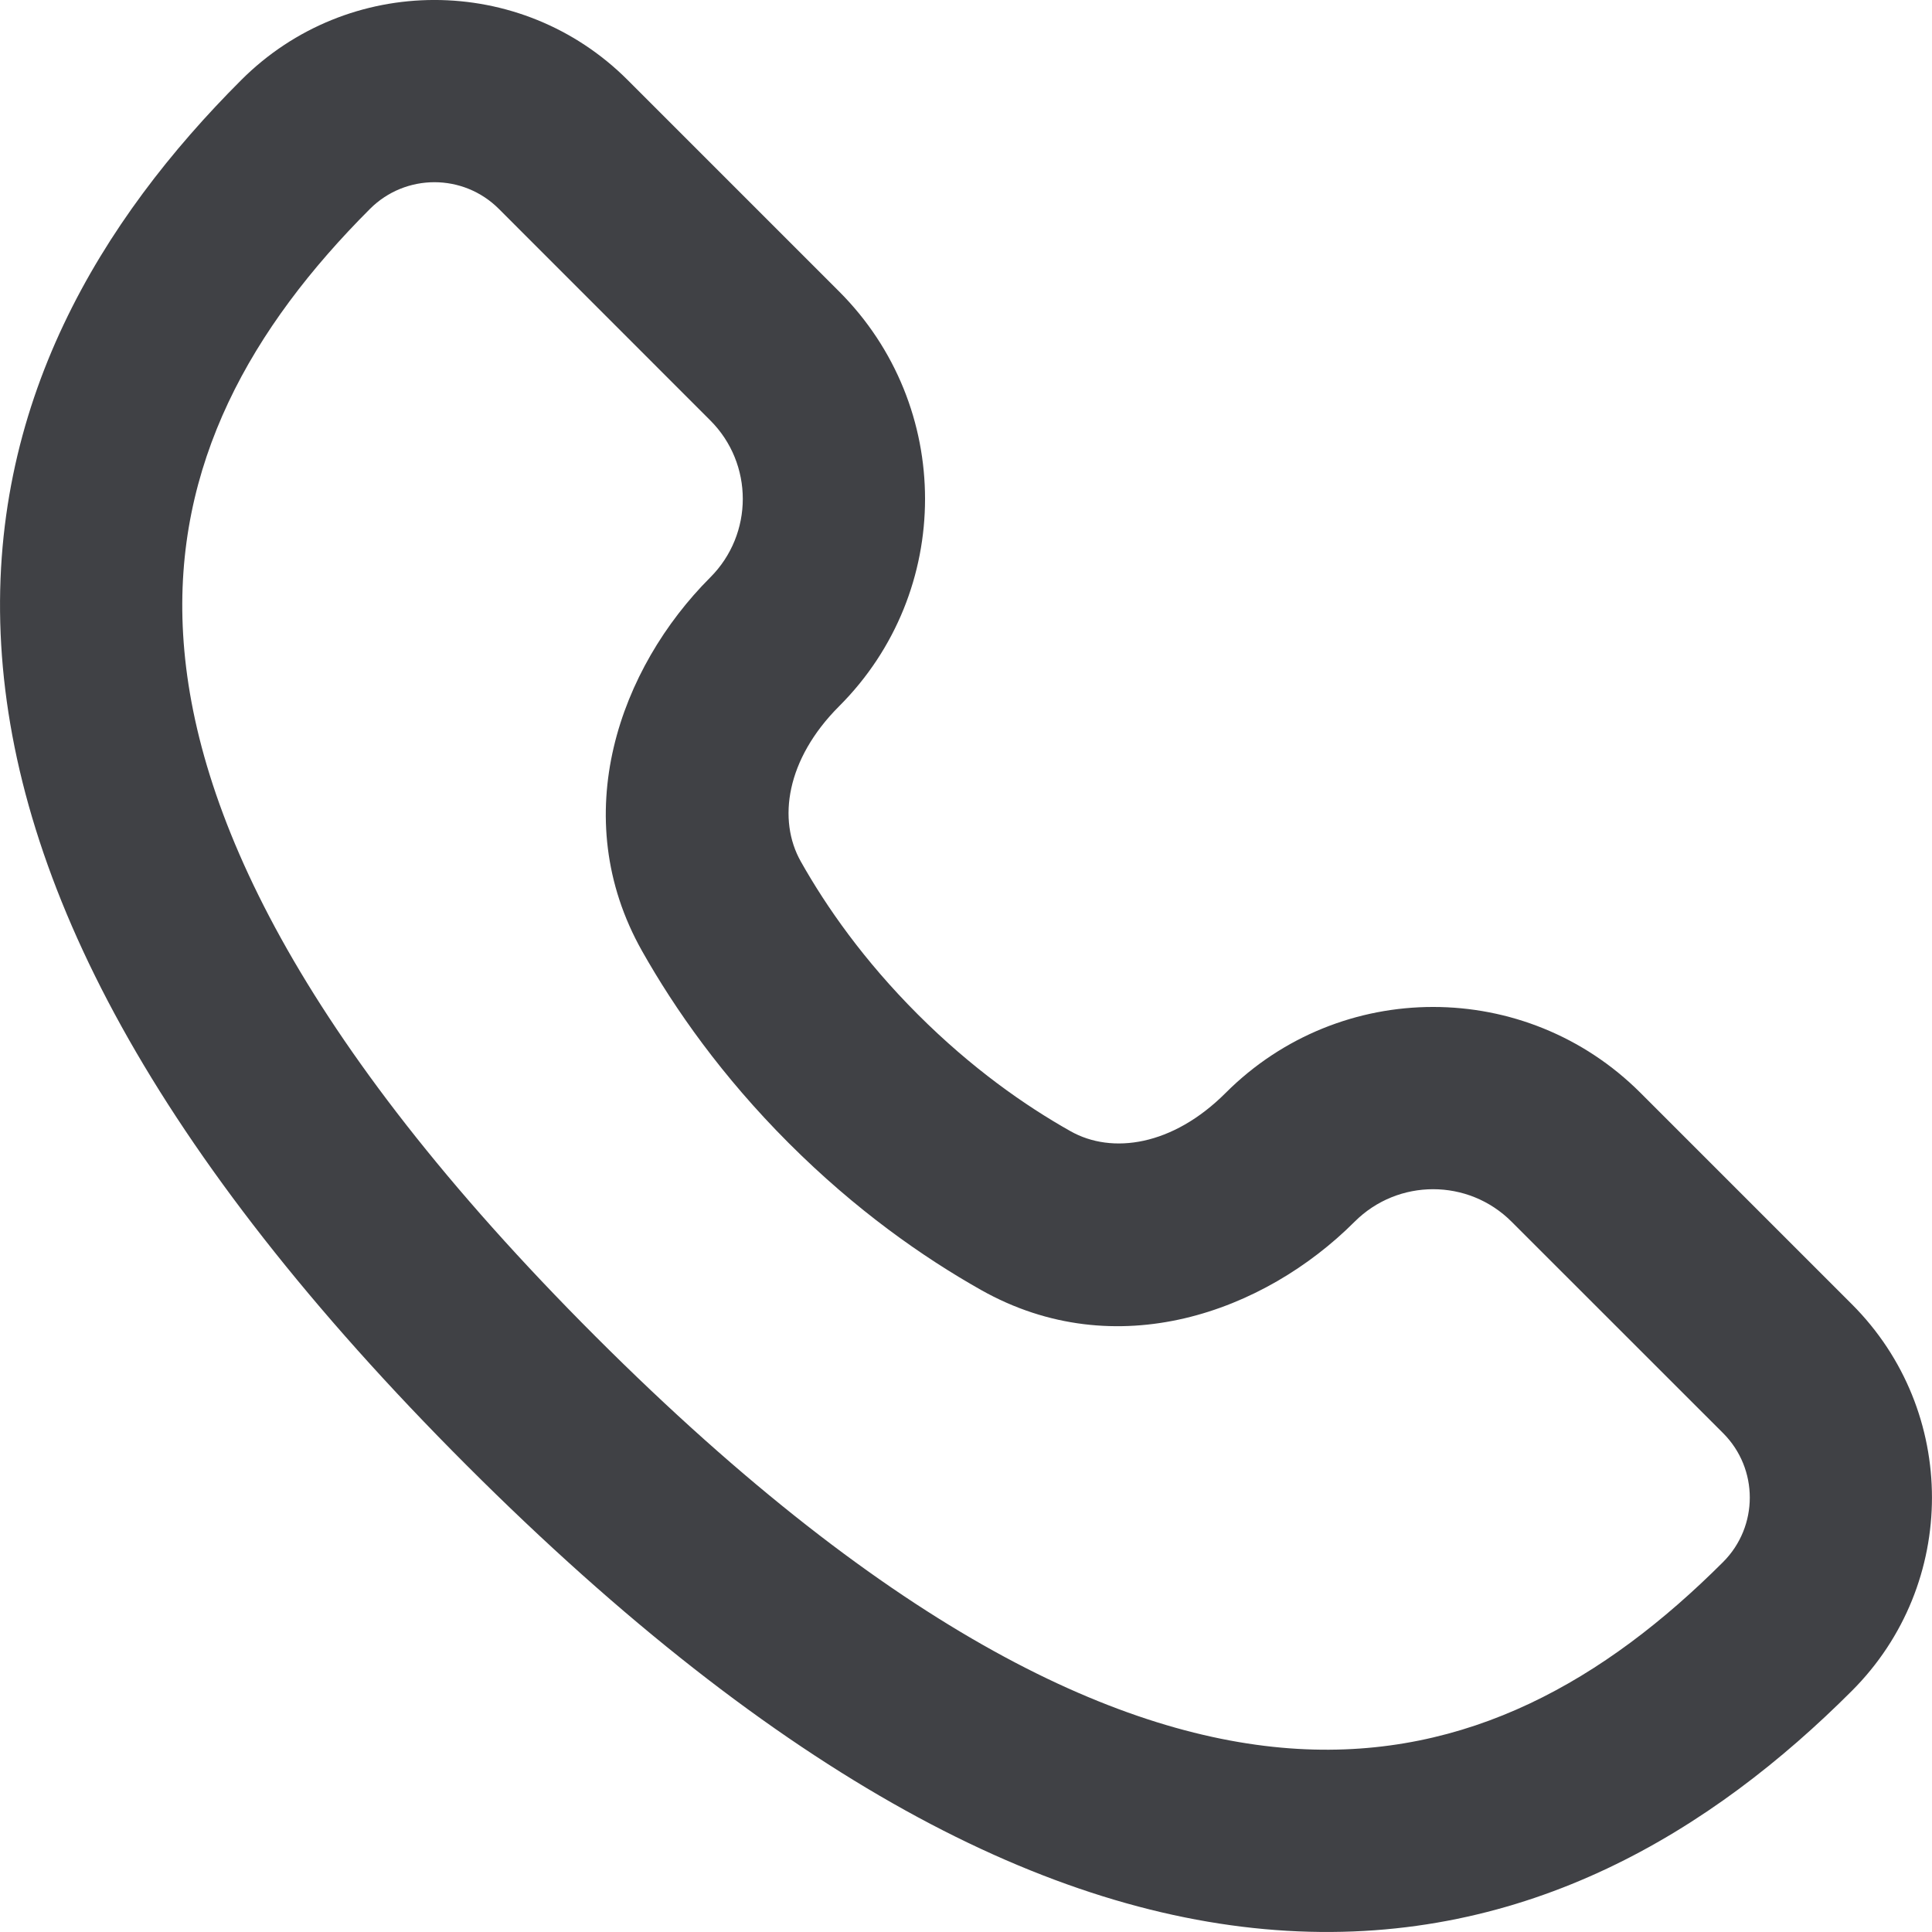 <svg width="24" height="24" viewBox="0 0 24 24" fill="none" xmlns="http://www.w3.org/2000/svg">
    <path fill-rule="evenodd" clip-rule="evenodd" d="M16.119 21.725C18.229 21.849 19.933 20.875 21.405 19.404C21.847 18.962 21.847 18.245 21.405 17.803L18.778 15.177C18.24 14.638 17.366 14.638 16.827 15.177C15.705 16.299 13.865 16.971 12.186 16.024C11.463 15.616 10.629 15.031 9.799 14.201C8.969 13.371 8.384 12.537 7.976 11.814C7.029 10.135 7.701 8.295 8.823 7.173C9.362 6.634 9.362 5.76 8.823 5.222L6.197 2.595C5.755 2.153 5.038 2.153 4.596 2.595C3.125 4.067 2.15 5.771 2.275 7.882C2.401 10.036 3.686 12.89 7.398 16.602C11.11 20.314 13.964 21.599 16.119 21.725ZM15.986 23.985C13.038 23.812 9.689 22.095 5.797 18.203C1.905 14.311 0.188 10.962 0.015 8.014C-0.161 5.023 1.265 2.725 2.996 0.995C4.322 -0.332 6.472 -0.332 7.798 0.995L10.424 3.621C11.847 5.044 11.847 7.351 10.424 8.773C9.765 9.432 9.657 10.187 9.948 10.702C10.266 11.267 10.731 11.931 11.4 12.6C12.069 13.269 12.733 13.734 13.298 14.052C13.813 14.343 14.568 14.235 15.226 13.576C16.649 12.153 18.956 12.153 20.379 13.576L23.005 16.202C24.331 17.528 24.331 19.678 23.005 21.004C21.275 22.735 18.977 24.161 15.986 23.985Z" fill="#404145" />
</svg>